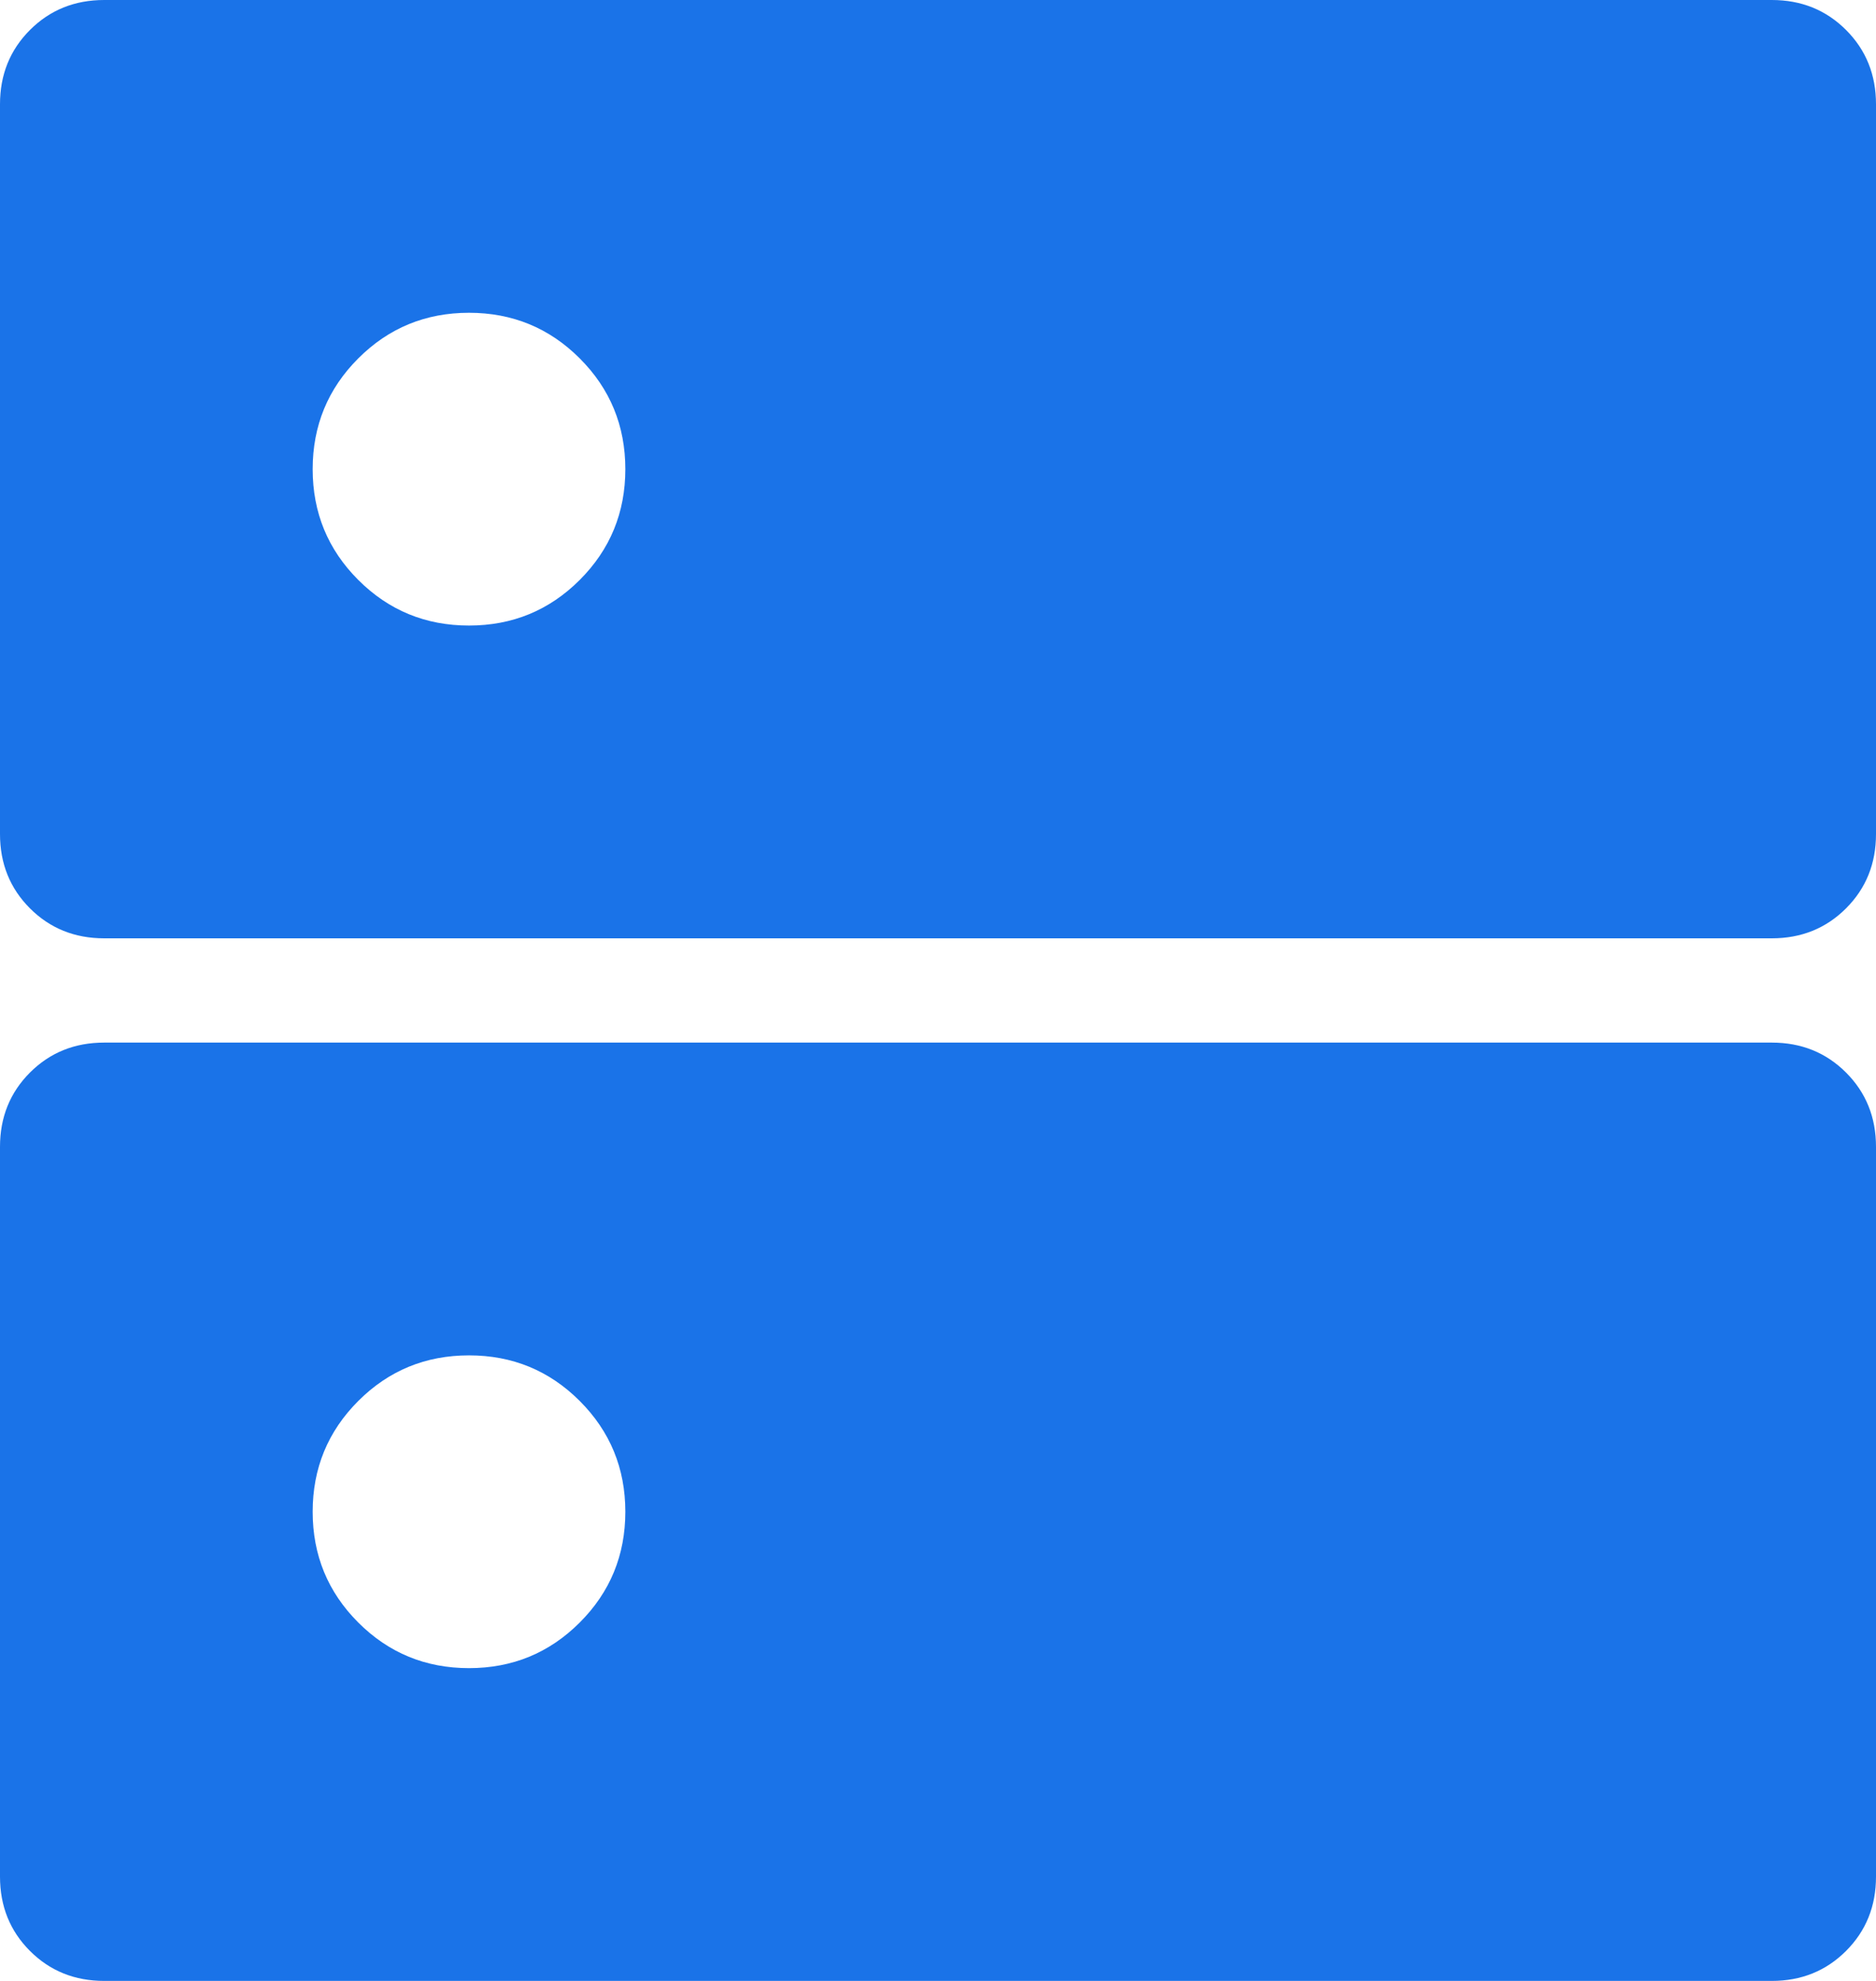 <svg xmlns="http://www.w3.org/2000/svg" fill="#1a73e8" viewBox="0 -960 720 760"><path d="M180-840q-25 0-42.5 17.5T120-780t17.5 42.5T180-720t42.5-17.5T240-780t-17.5-42.5T180-840m0 400q-25 0-42.5 17.5T120-380t17.5 42.5T180-320t42.5-17.5T240-380t-17.5-42.5T180-440M40-960h640q17 0 28.5 11.5T720-920v280q0 17-11.5 28.5T680-600H40q-17 0-28.5-11.5T0-640v-280q0-17 11.5-28.5T40-960m0 400h640q17 0 28.5 11.5T720-520v280q0 17-11.5 28.5T680-200H40q-17 0-28.5-11.5T0-240v-280q0-17 11.5-28.5T40-560"/></svg>